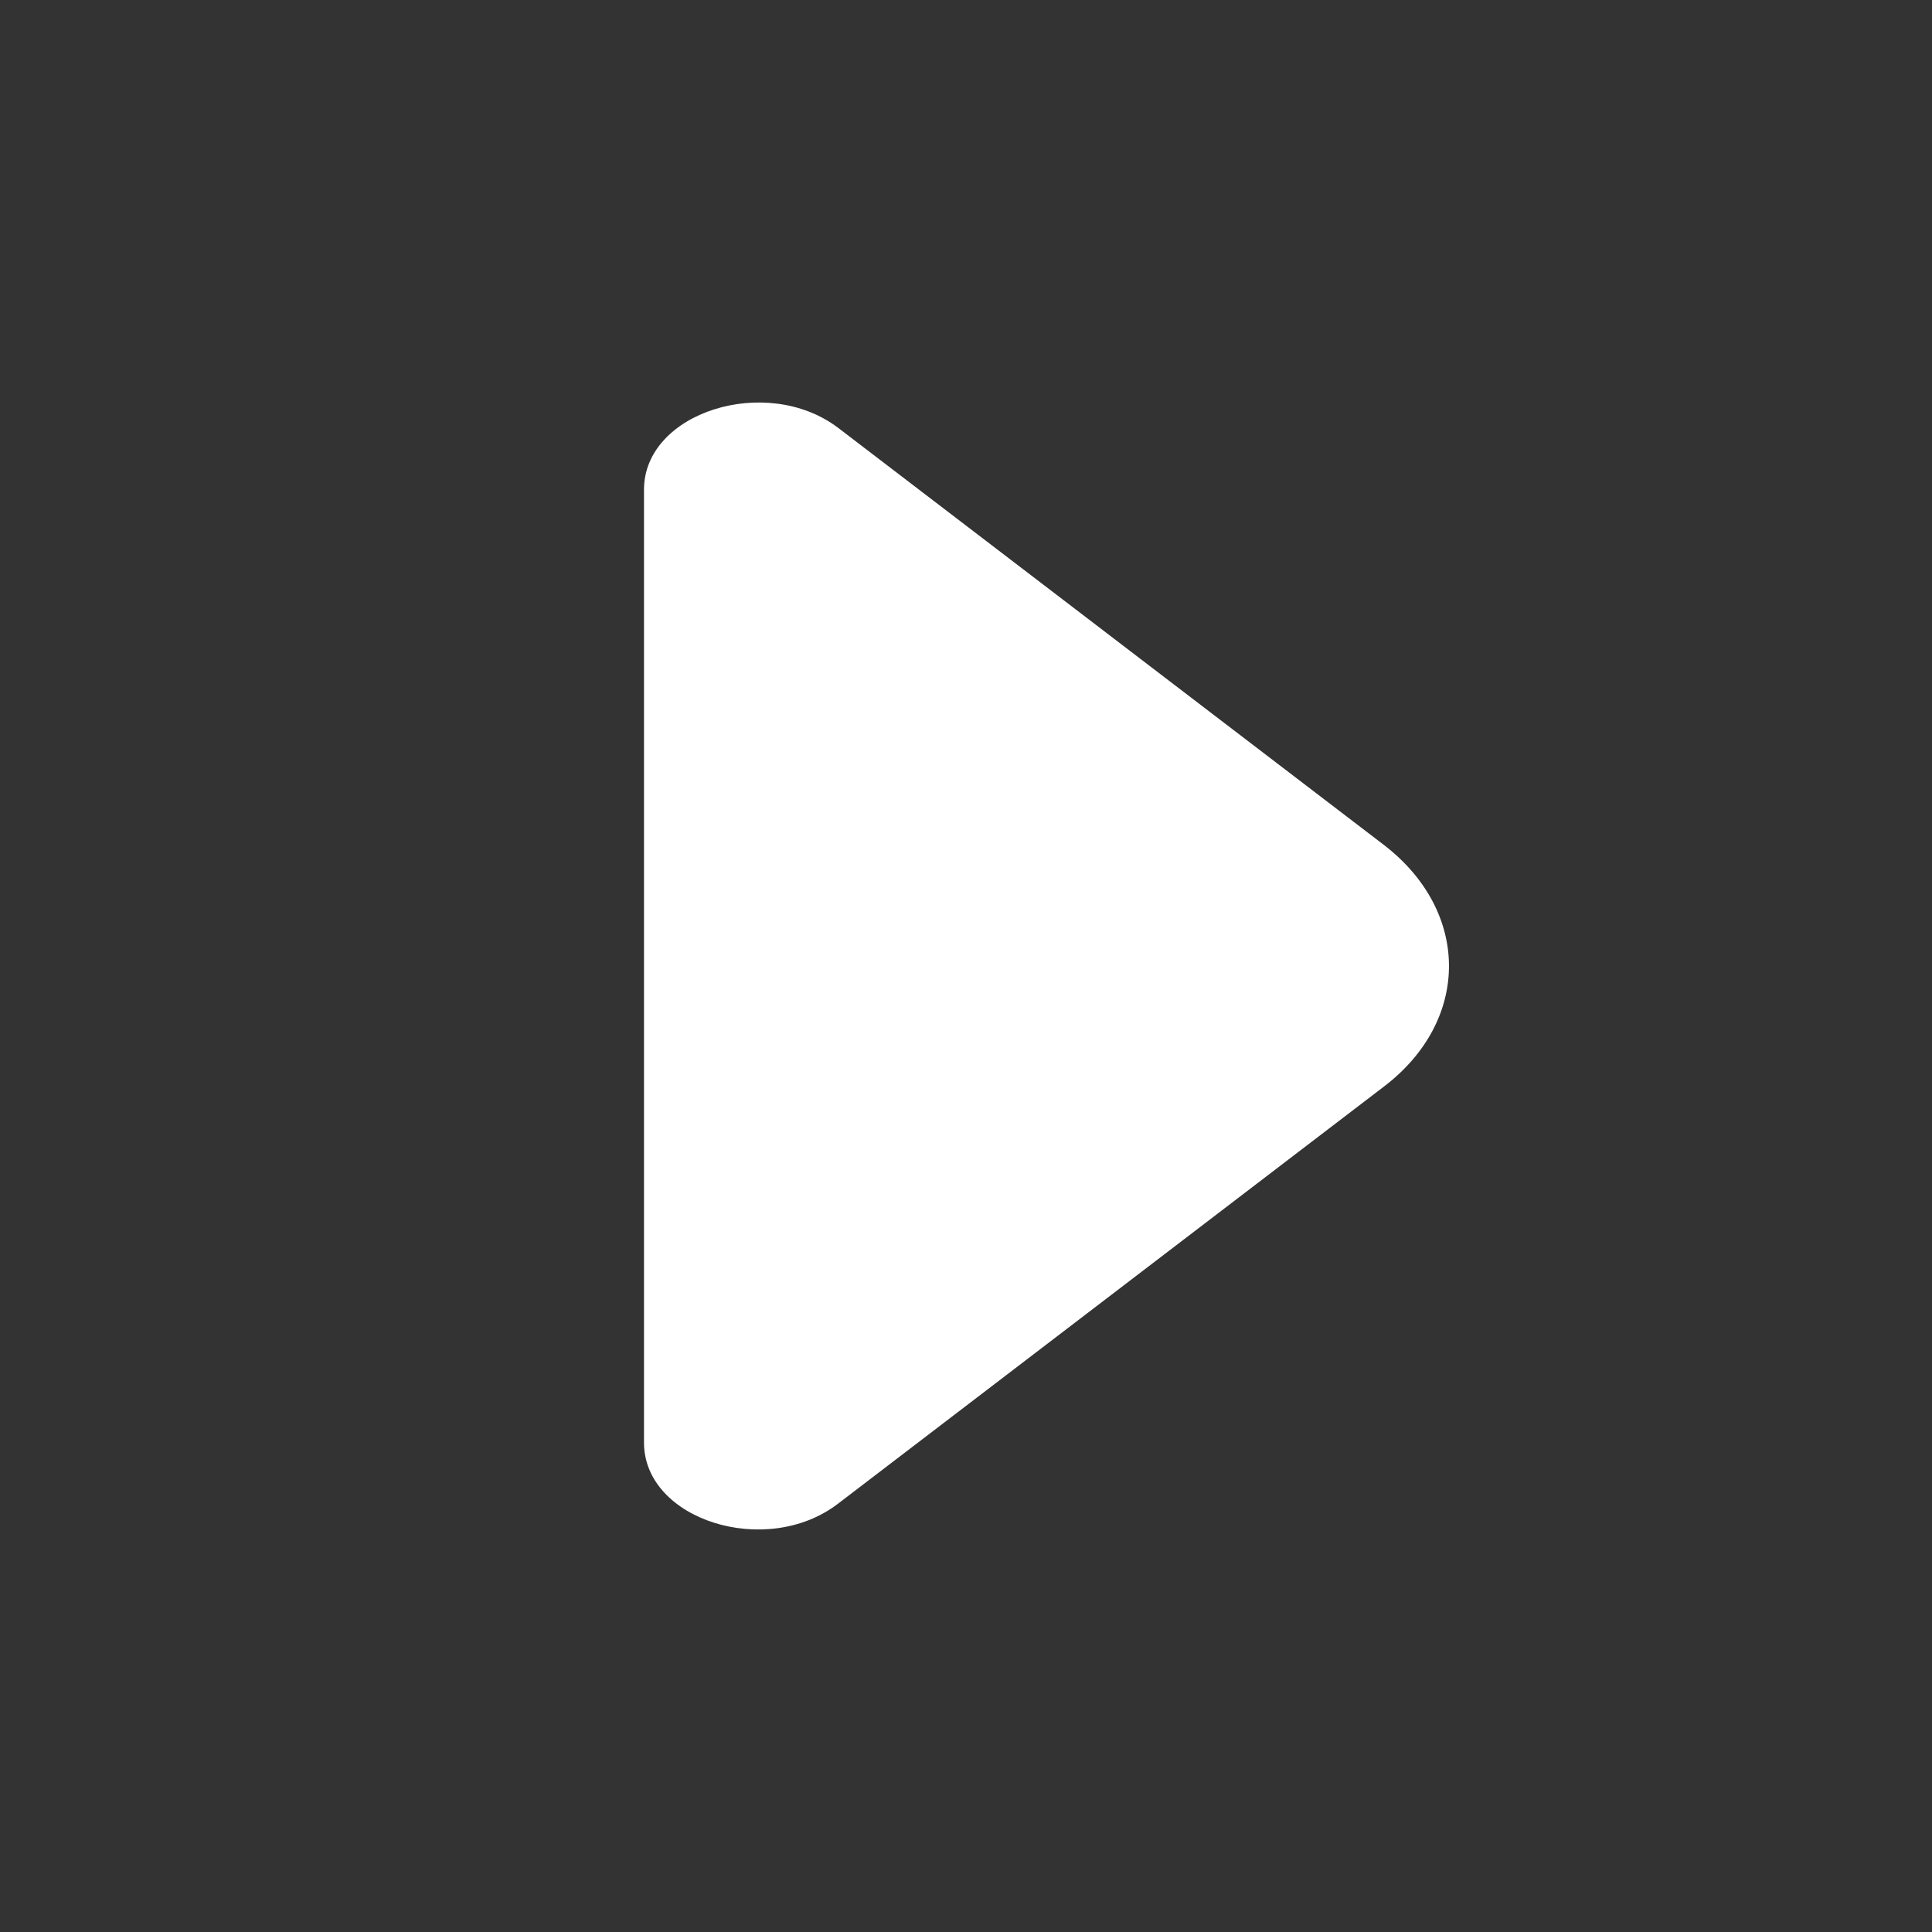 <svg width="24" height="24" viewBox="0 0 24 24" fill="none" xmlns="http://www.w3.org/2000/svg">
<rect x="0" y="0" width="24" height="24" fill="#333333" stroke="none"/>
<path d="M17.186 10.492L14.608 8.522L10.408 5.312C9.518 4.642 8 5.122 8 6.082V12.312V17.921C8 18.881 9.518 19.361 10.408 18.681L17.186 13.502C18.271 12.681 18.271 11.322 17.186 10.492Z" fill="white"/>
</svg>
